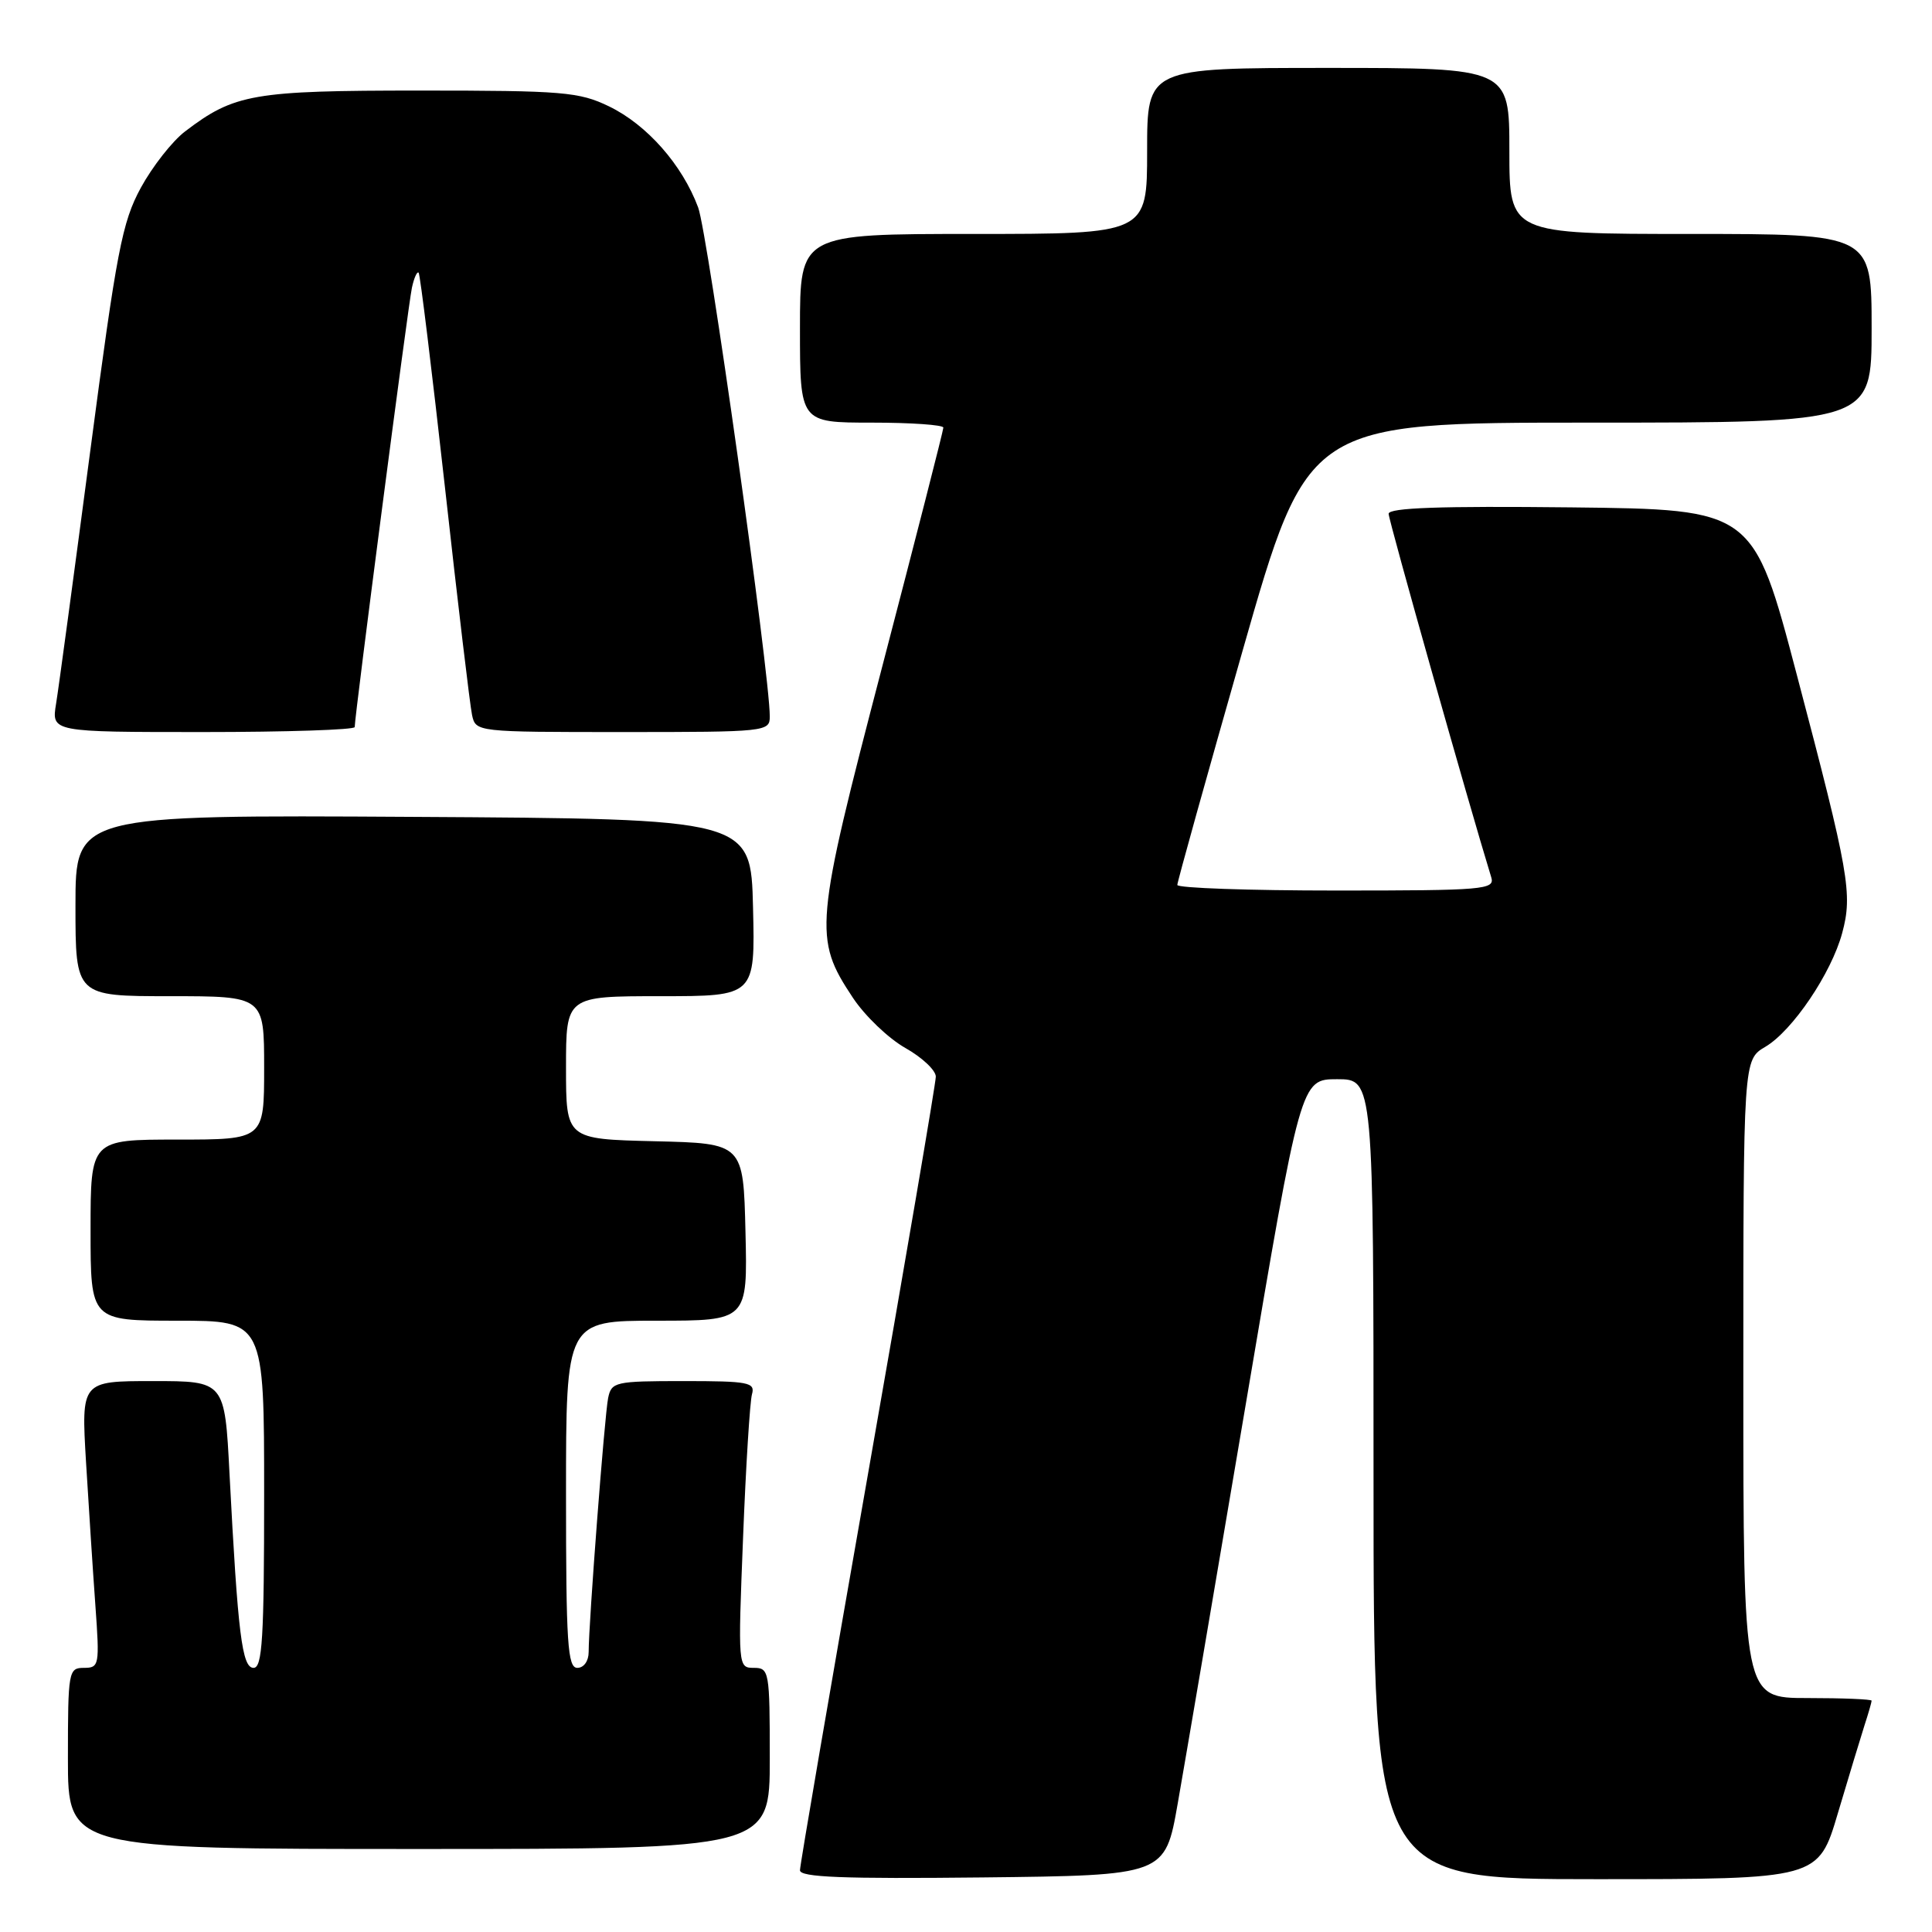<?xml version="1.0" encoding="UTF-8" standalone="no"?>
<!DOCTYPE svg PUBLIC "-//W3C//DTD SVG 1.1//EN" "http://www.w3.org/Graphics/SVG/1.1/DTD/svg11.dtd" >
<svg xmlns="http://www.w3.org/2000/svg" xmlns:xlink="http://www.w3.org/1999/xlink" version="1.1" viewBox="0 0 256 256">
 <g >
 <path fill="currentColor"
d=" M 156.05 239.00 C 156.97 233.78 161.01 210.04 165.04 186.25 C 172.35 143.00 172.35 143.00 177.18 143.00 C 182.00 143.00 182.00 143.00 182.00 196.00 C 182.00 249.00 182.00 249.00 211.47 249.00 C 240.94 249.00 240.94 249.00 243.53 240.25 C 244.96 235.44 246.55 230.20 247.06 228.60 C 247.58 227.01 248.00 225.54 248.00 225.35 C 248.00 225.16 244.18 225.00 239.50 225.00 C 231.00 225.00 231.00 225.00 231.00 182.72 C 231.00 140.43 231.00 140.43 233.91 138.71 C 237.51 136.59 242.67 128.95 244.10 123.63 C 245.50 118.45 245.02 115.72 238.11 89.50 C 232.32 67.50 232.32 67.50 208.16 67.23 C 190.89 67.04 184.00 67.28 184.00 68.08 C 184.00 68.94 194.66 106.70 197.60 116.25 C 198.10 117.88 196.67 118.00 177.07 118.00 C 165.48 118.00 156.00 117.67 156.00 117.26 C 156.00 116.86 159.89 102.91 164.64 86.26 C 173.28 56.00 173.28 56.00 210.64 56.00 C 248.00 56.00 248.00 56.00 248.00 43.50 C 248.00 31.00 248.00 31.00 224.00 31.00 C 200.00 31.00 200.00 31.00 200.00 20.00 C 200.00 9.00 200.00 9.00 176.00 9.00 C 152.00 9.00 152.00 9.00 152.00 20.00 C 152.00 31.00 152.00 31.00 129.00 31.00 C 106.00 31.00 106.00 31.00 106.00 43.50 C 106.00 56.00 106.00 56.00 115.50 56.00 C 120.72 56.00 125.00 56.30 125.00 56.66 C 125.00 57.02 121.36 71.25 116.91 88.29 C 107.92 122.72 107.77 124.30 113.00 132.19 C 114.60 134.61 117.73 137.60 119.96 138.86 C 122.18 140.11 124.00 141.82 124.00 142.66 C 124.00 143.50 119.95 167.23 115.00 195.39 C 110.05 223.55 106.00 247.15 106.00 247.82 C 106.00 248.75 111.68 248.97 130.19 248.77 C 154.38 248.50 154.38 248.50 156.05 239.00 Z  M 102.00 233.00 C 102.00 221.45 101.92 221.00 99.89 221.00 C 97.79 221.00 97.78 220.86 98.46 203.75 C 98.83 194.26 99.37 185.71 99.64 184.75 C 100.09 183.17 99.20 183.00 90.59 183.00 C 81.49 183.00 81.02 183.11 80.58 185.25 C 80.11 187.55 78.00 215.10 78.00 218.90 C 78.00 220.10 77.36 221.00 76.50 221.00 C 75.21 221.00 75.00 217.78 75.00 198.00 C 75.00 175.00 75.00 175.00 87.03 175.00 C 99.06 175.00 99.06 175.00 98.78 163.25 C 98.50 151.50 98.50 151.50 86.75 151.22 C 75.00 150.94 75.00 150.94 75.00 141.47 C 75.00 132.00 75.00 132.00 87.53 132.00 C 100.06 132.00 100.06 132.00 99.78 120.25 C 99.50 108.50 99.50 108.50 54.75 108.24 C 10.00 107.98 10.00 107.98 10.00 119.99 C 10.00 132.00 10.00 132.00 22.50 132.00 C 35.00 132.00 35.00 132.00 35.00 141.50 C 35.00 151.00 35.00 151.00 23.50 151.00 C 12.00 151.00 12.00 151.00 12.00 163.00 C 12.00 175.00 12.00 175.00 23.50 175.00 C 35.00 175.00 35.00 175.00 35.00 198.00 C 35.00 217.04 34.76 221.00 33.60 221.00 C 32.07 221.00 31.52 216.59 30.41 195.25 C 29.78 183.00 29.78 183.00 20.27 183.00 C 10.76 183.00 10.76 183.00 11.40 193.75 C 11.76 199.66 12.31 208.21 12.64 212.75 C 13.21 220.67 13.15 221.00 11.12 221.00 C 9.08 221.00 9.00 221.44 9.00 233.00 C 9.00 245.00 9.00 245.00 55.50 245.00 C 102.00 245.00 102.00 245.00 102.00 233.00 Z  M 47.00 96.34 C 47.00 94.83 54.10 40.31 54.58 38.13 C 54.86 36.83 55.26 35.93 55.47 36.13 C 55.67 36.33 57.23 49.10 58.95 64.50 C 60.66 79.90 62.28 93.51 62.55 94.75 C 63.04 96.99 63.13 97.00 82.52 97.00 C 101.53 97.00 102.00 96.95 102.00 94.94 C 102.00 89.26 93.79 30.96 92.51 27.49 C 90.40 21.83 85.73 16.53 80.69 14.09 C 76.73 12.18 74.62 12.00 55.65 12.00 C 33.53 12.00 31.06 12.43 24.53 17.41 C 22.83 18.70 20.20 22.06 18.66 24.88 C 16.18 29.44 15.46 33.21 11.96 59.75 C 9.80 76.11 7.77 91.19 7.43 93.25 C 6.82 97.00 6.82 97.00 26.91 97.00 C 37.96 97.00 47.00 96.70 47.00 96.34 Z "/>
</g>
</svg>